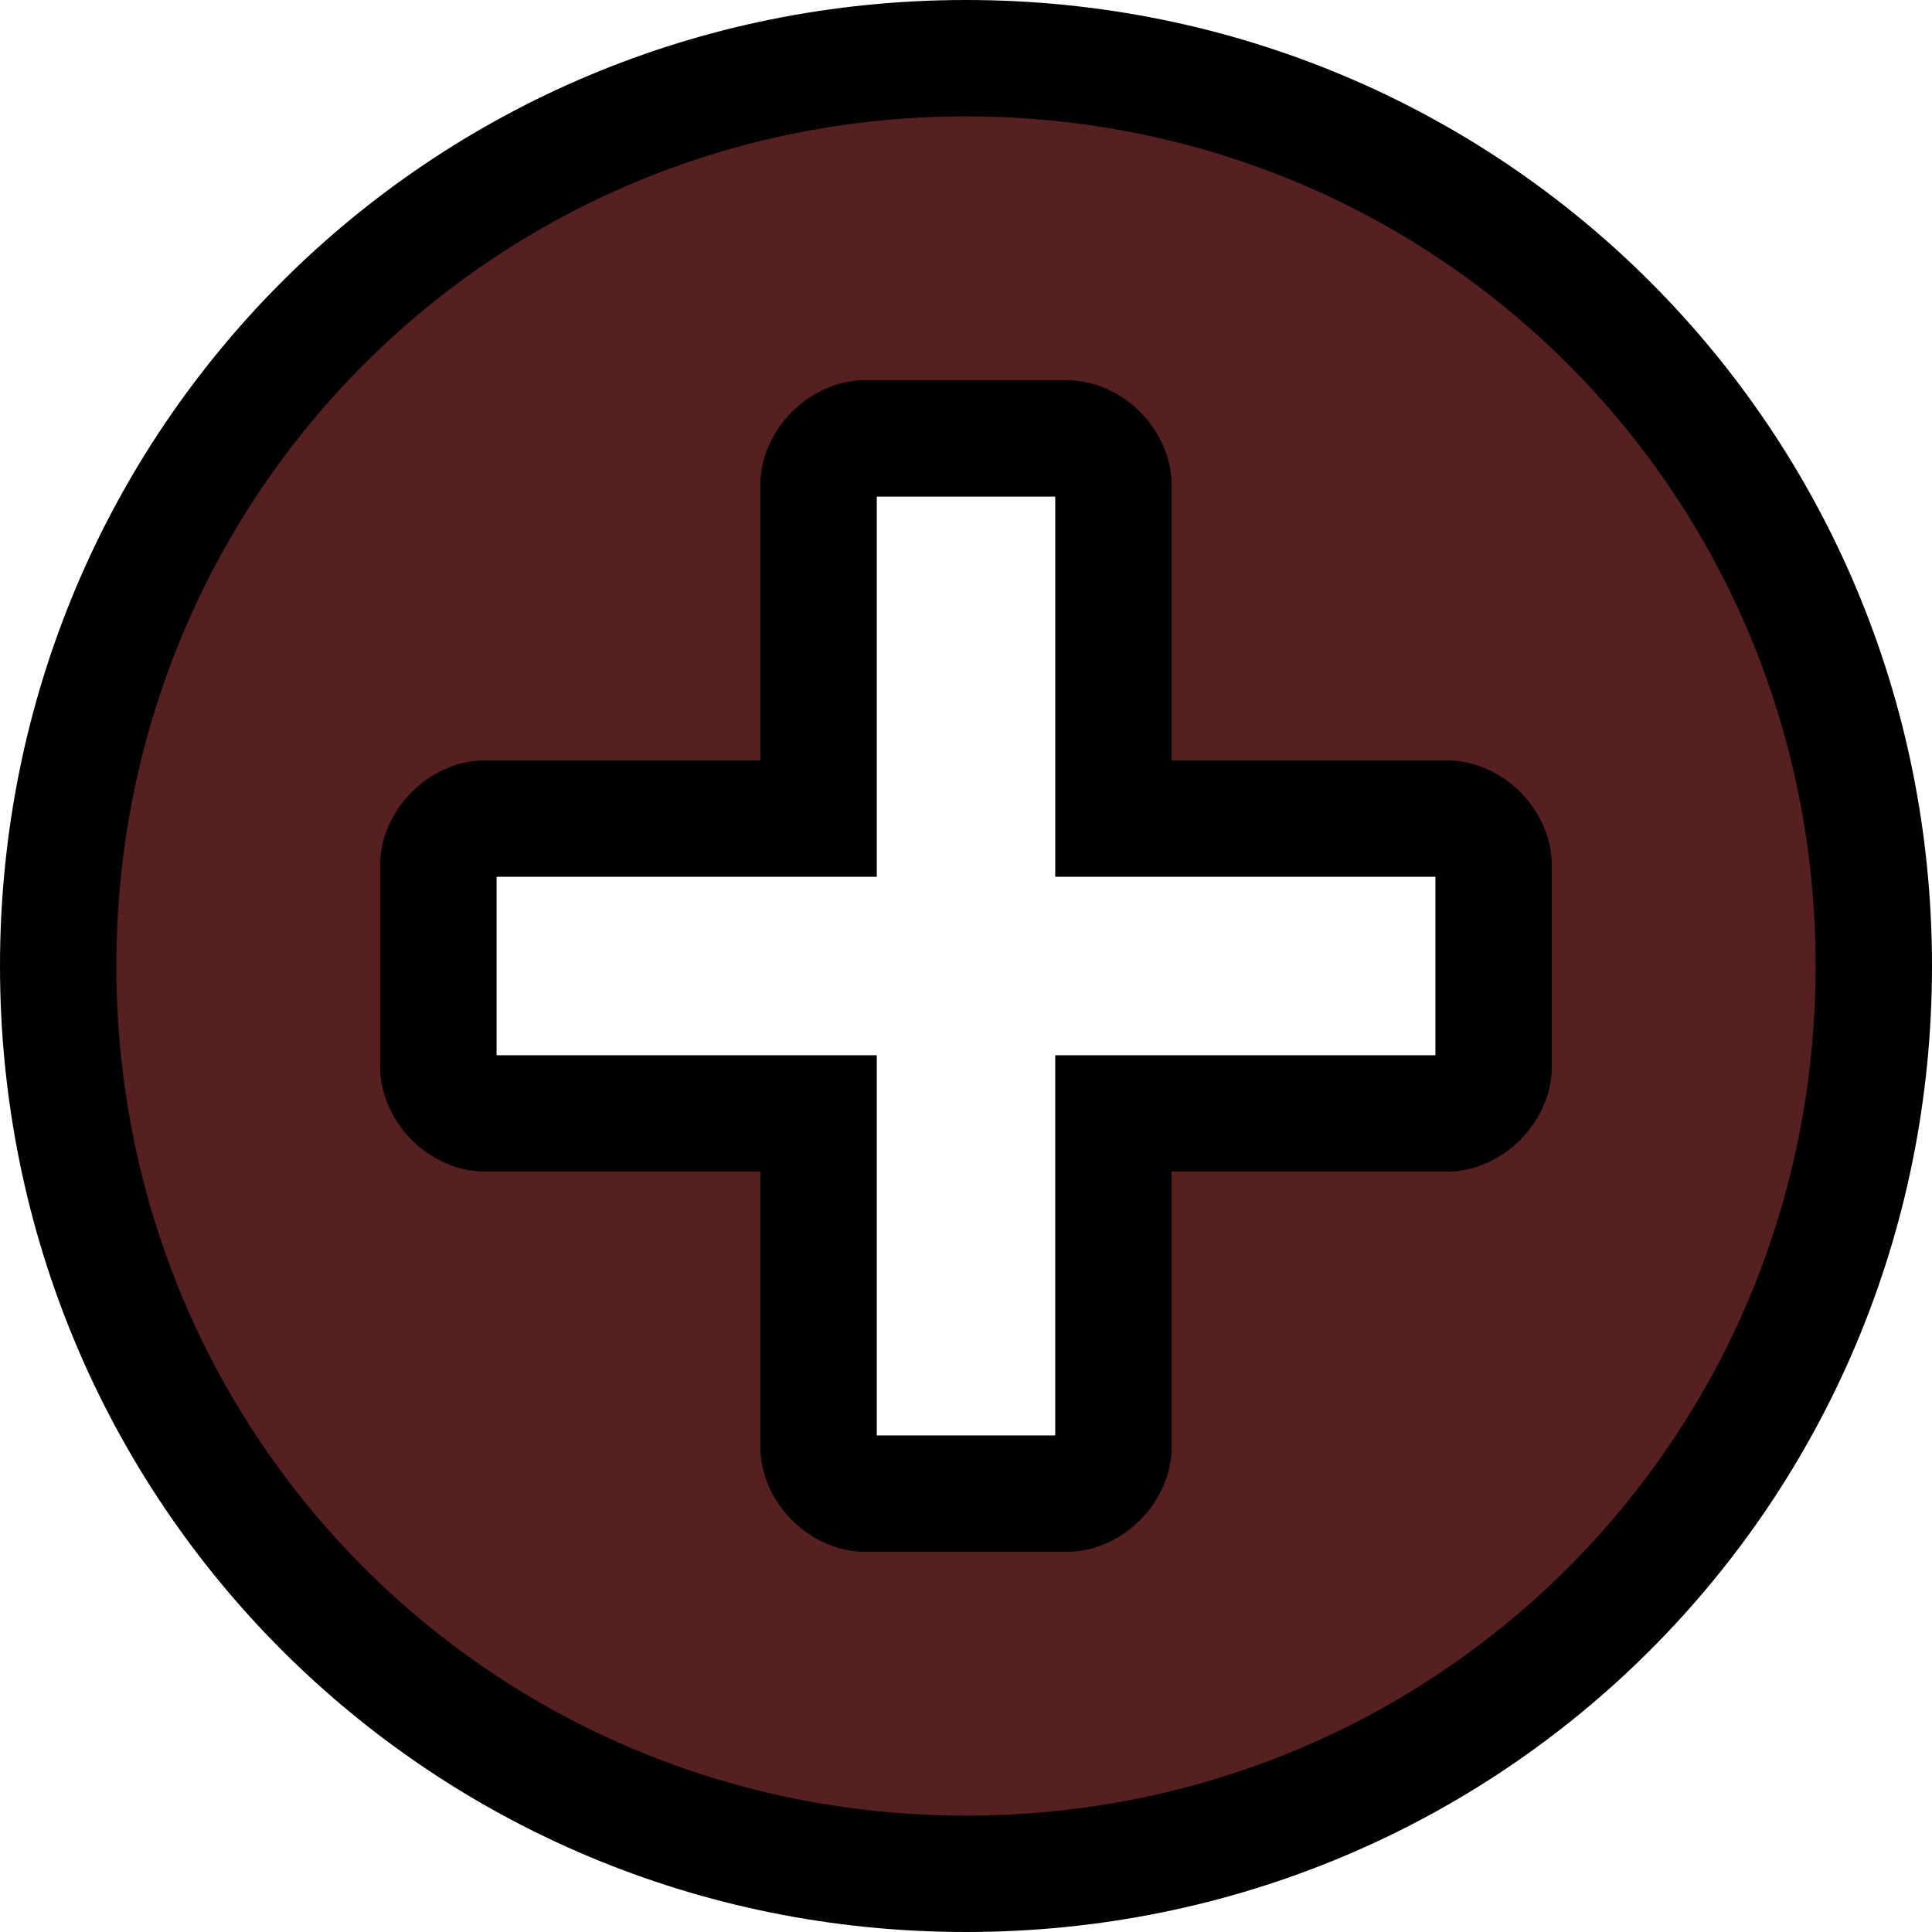 <?xml version="1.0" encoding="utf-8"?>
<!-- Generator: Adobe Illustrator 23.0.0, SVG Export Plug-In . SVG Version: 6.00 Build 0)  -->
<svg version="1.1" id="Capa_1" xmlns="http://www.w3.org/2000/svg" xmlns:xlink="http://www.w3.org/1999/xlink" x="0px" y="0px"
	 viewBox="0 0 24.9 24.9" style="enable-background:new 0 0 24.9 24.9;" xml:space="preserve">
<style type="text/css">
	.st0{fill:#572020;stroke:#000000;stroke-width:1.5;}
</style>
<g id="plus" transform="translate(-7.25 -7.25)">
	<path id="Path_37" class="st0" d="M19.7,8C13.2,8,8,13.2,8,19.7s5.2,11.7,11.7,11.7c6.5,0,11.7-5.2,11.7-11.7
		C31.4,13.2,26.2,8,19.7,8C19.7,8,19.7,8,19.7,8z M26.5,21c0,0.3-0.3,0.6-0.6,0.6h-4.3v4.3c0,0.3-0.3,0.6-0.6,0.6h-2.6
		c-0.3,0-0.6-0.3-0.6-0.6v-4.3h-4.3c-0.3,0-0.6-0.3-0.6-0.6v-2.6c0-0.3,0.3-0.6,0.6-0.6h4.3v-4.3c0-0.3,0.3-0.6,0.6-0.6H21
		c0.3,0,0.6,0.3,0.6,0.6v4.3h4.3c0.3,0,0.6,0.3,0.6,0.6L26.5,21z"/>
</g>
</svg>
